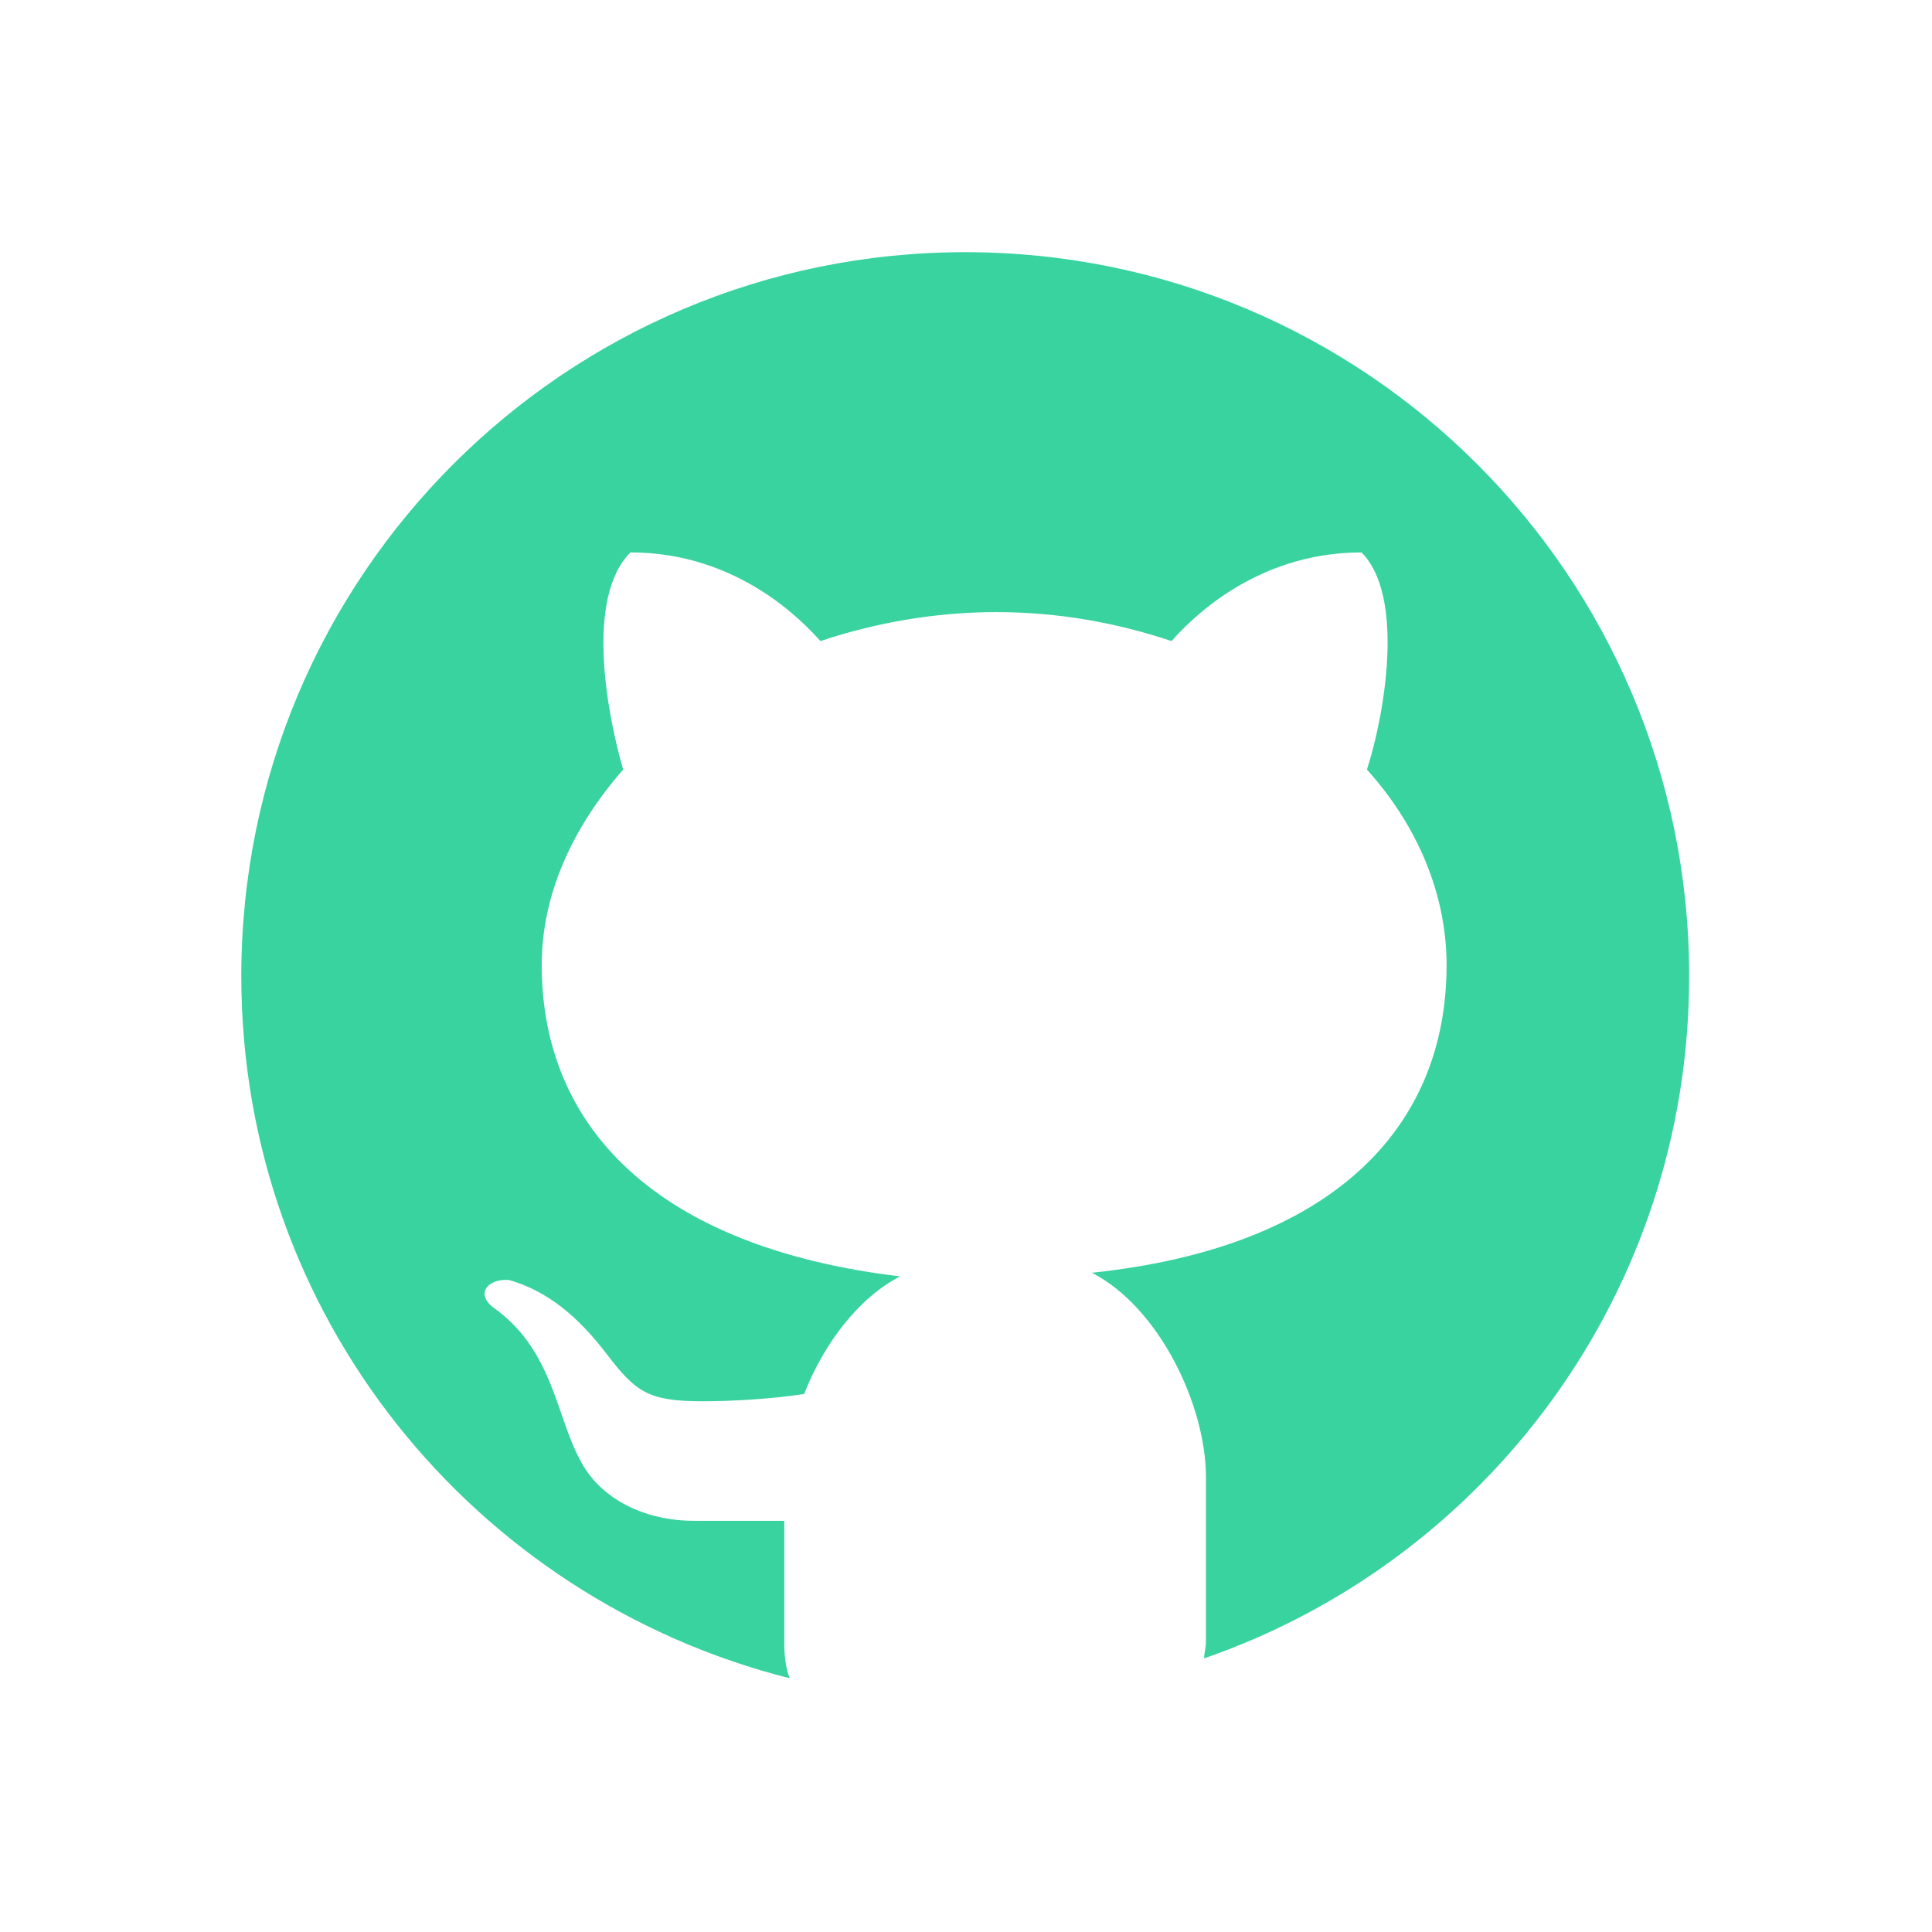 <?xml version="1.0" encoding="UTF-8" standalone="no"?><!DOCTYPE svg PUBLIC "-//W3C//DTD SVG 1.1//EN" "http://www.w3.org/Graphics/SVG/1.1/DTD/svg11.dtd"><svg width="100%" height="100%" viewBox="0 0 834 834" version="1.1" xmlns="http://www.w3.org/2000/svg" xmlns:xlink="http://www.w3.org/1999/xlink" xml:space="preserve" xmlns:serif="http://www.serif.com/" style="fill-rule:evenodd;clip-rule:evenodd;stroke-linejoin:round;stroke-miterlimit:1.414;"><rect id="Artboard1" x="0" y="0" width="833.333" height="833.333" style="fill:none;"/><path d="M416.667,108.861c-172.66,0 -312.5,139.84 -312.5,312.5c0,146.862 100.771,268.75 236.728,303.112c-1.569,-3.91 -2.34,-9.389 -2.34,-14.841l0,-53.138l-39.069,0c-21.091,0 -40.638,-9.362 -49.229,-26.569c-10.159,-18.75 -11.729,-47.66 -37.5,-65.639c-7.819,-6.25 -1.569,-12.5 7.021,-11.728c16.41,4.68 29.681,15.638 42.181,32.021c12.5,16.409 17.979,20.319 41.41,20.319c10.931,0 28.111,-0.771 43.75,-3.138c8.59,-21.889 23.431,-41.41 41.409,-50.772c-104.68,-12.5 -154.68,-64.069 -154.68,-134.388c0,-30.479 13.271,-59.388 35.159,-84.388c-7.021,-24.229 -16.409,-74.229 3.138,-93.75c46.889,0 75,30.479 82.022,38.271c23.431,-7.819 49.228,-12.5 75.771,-12.5c27.34,0 52.34,4.681 75.771,12.5c7.021,-7.819 35.16,-38.271 82.021,-38.271c18.75,18.75 10.16,69.521 2.341,93.75c21.888,24.229 34.388,53.909 34.388,84.388c0,70.319 -49.229,121.888 -153.111,132.819c28.909,14.841 49.228,57.022 49.228,88.272l0,71.17c0,2.34 -0.771,4.681 -0.771,7.021c121.862,-42.181 209.362,-157.792 209.362,-294.521c0,-172.66 -139.841,-312.5 -312.5,-312.5Z" style="fill:#38d39f;fill-rule:nonzero;"/></svg>